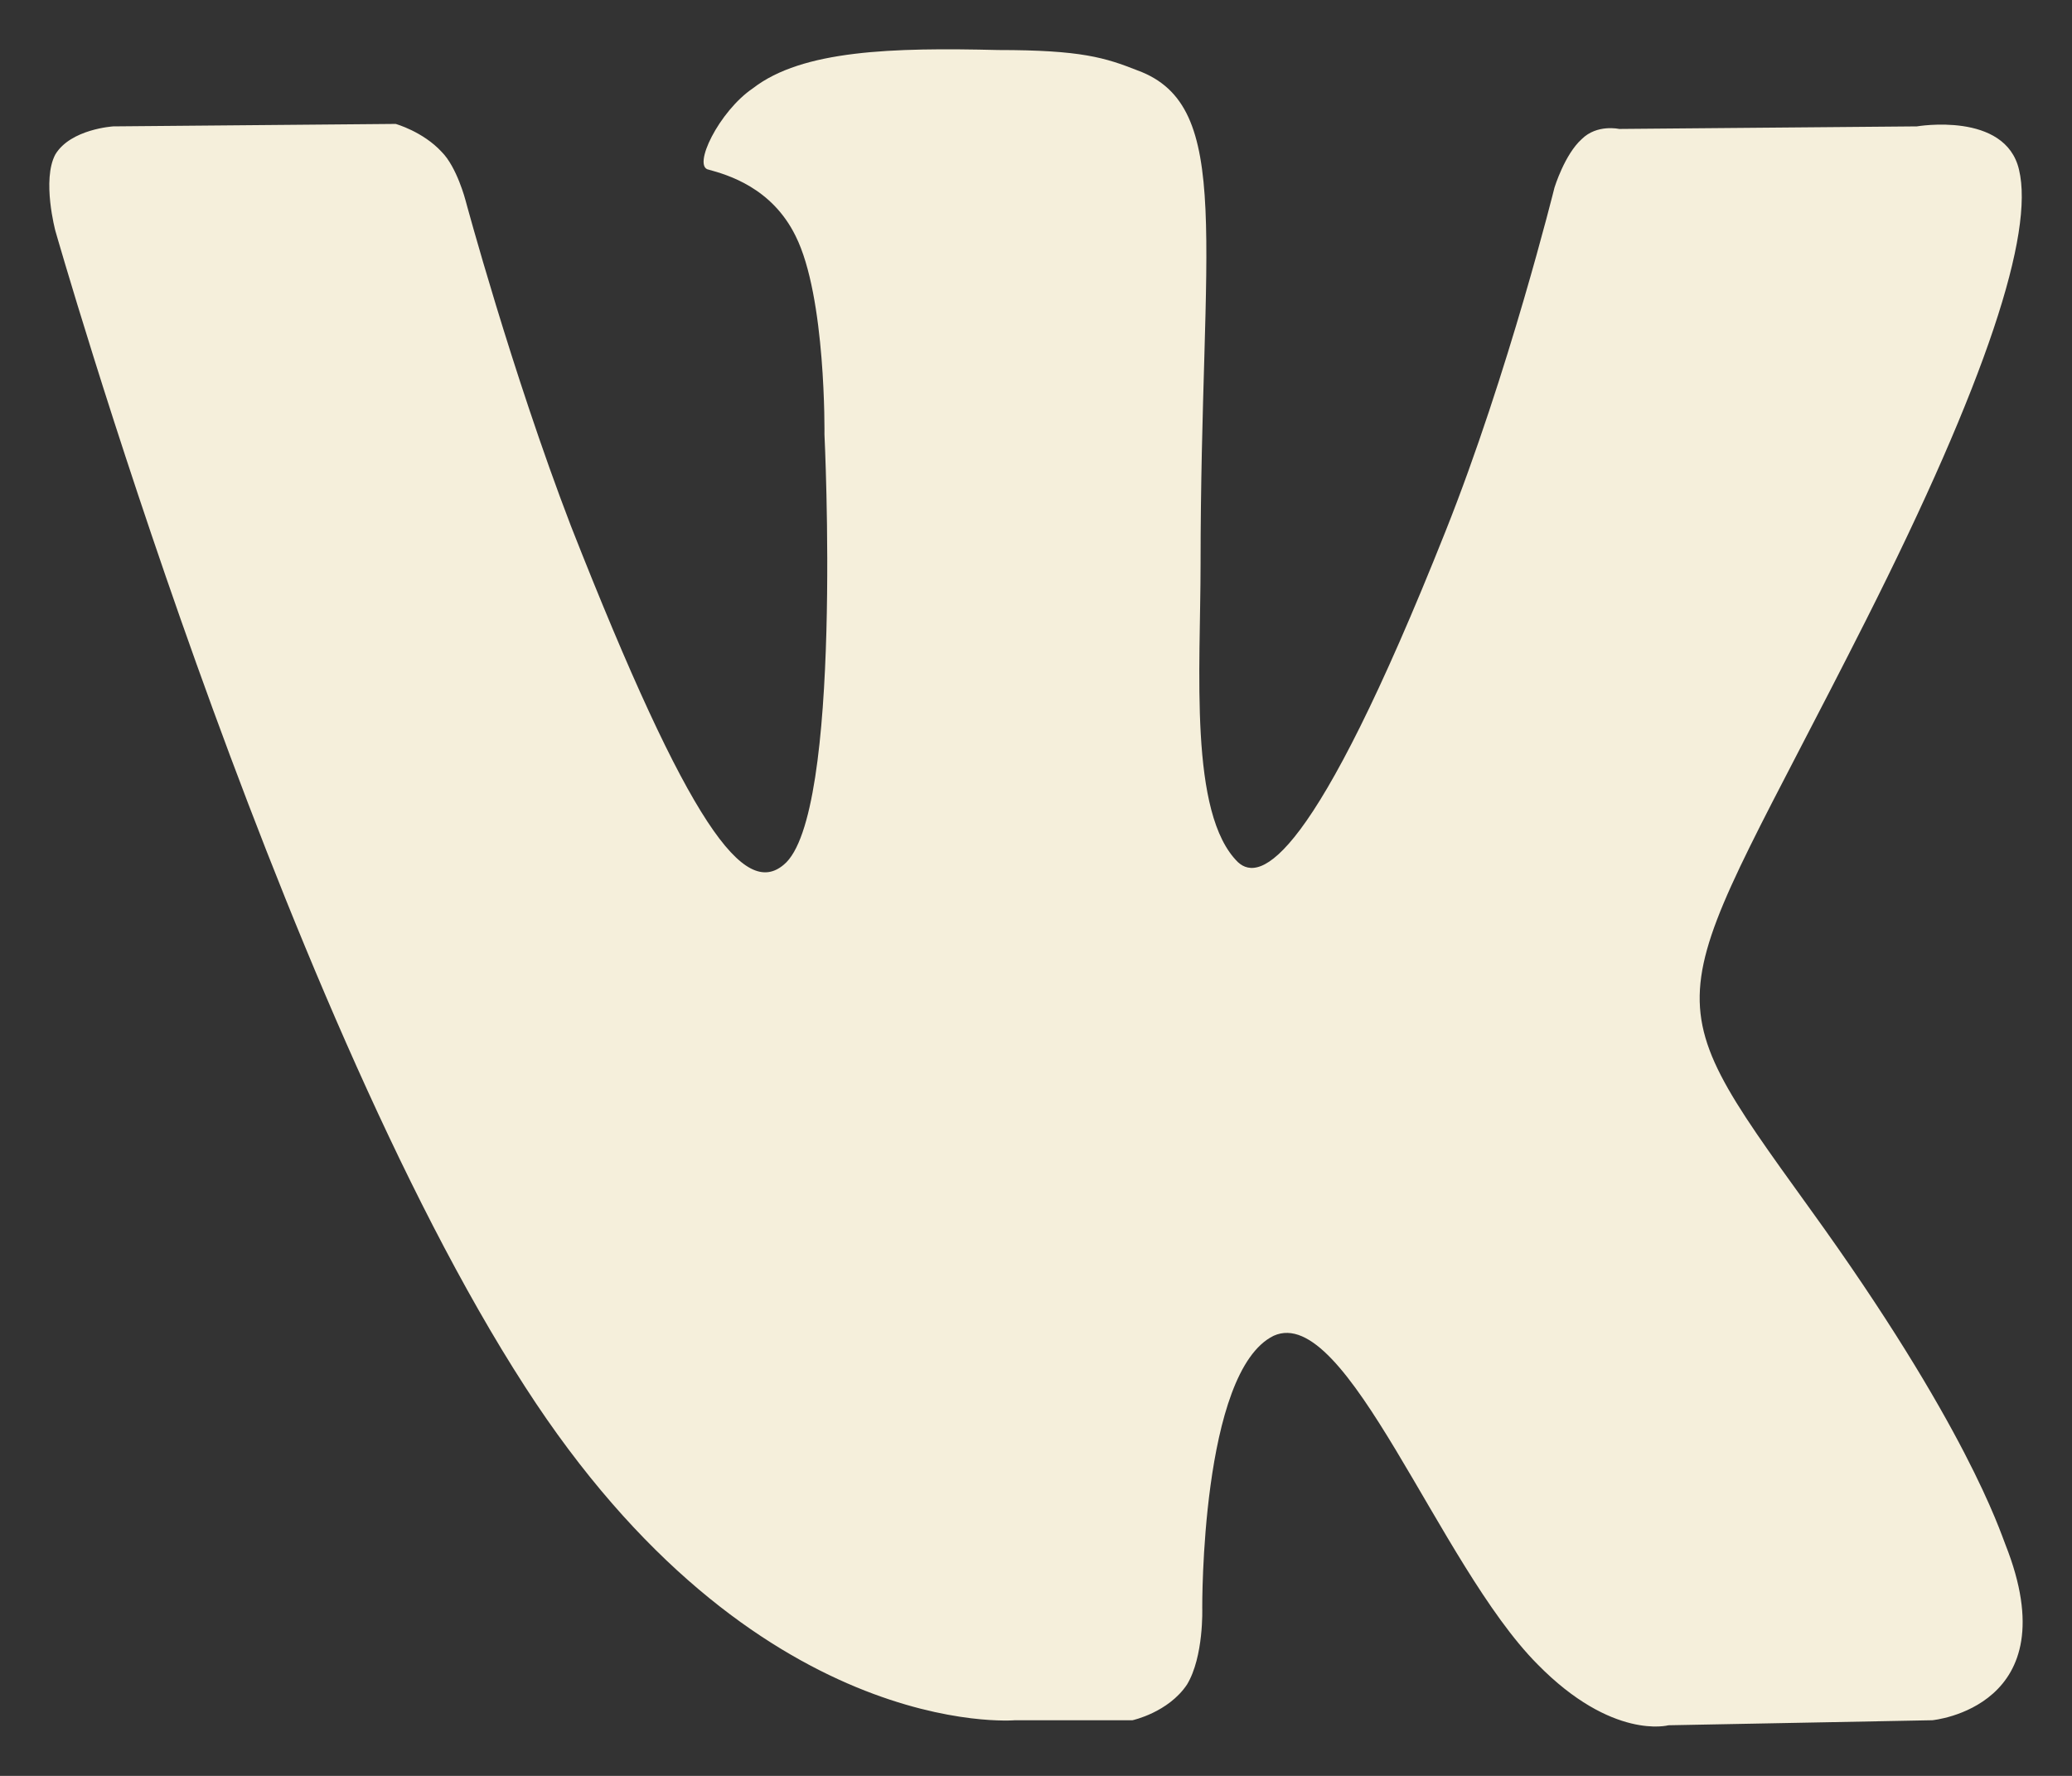 <svg width="21" height="18" viewBox="0 0 21 18" fill="none" xmlns="http://www.w3.org/2000/svg">
<rect x="0" y="0" width="21" height="18" fill="#333333" stroke="none"/>
<path d="M10.288 17.436H11.478C11.478 17.436 11.84 17.358 12.03 17.075C12.202 16.791 12.185 16.3 12.185 16.3C12.185 16.3 12.168 13.9 12.909 13.539C13.651 13.204 14.582 15.862 15.582 16.868C16.341 17.642 16.91 17.487 16.91 17.487L19.584 17.436C19.584 17.436 20.98 17.307 20.325 15.655C20.273 15.526 19.928 14.442 18.342 12.249C16.669 9.926 16.893 10.288 18.911 6.288C20.135 3.862 20.618 2.365 20.463 1.72C20.325 1.127 19.428 1.281 19.428 1.281L16.41 1.307C16.41 1.307 16.186 1.256 16.031 1.41C15.858 1.565 15.755 1.901 15.755 1.901C15.755 1.901 15.289 3.784 14.651 5.384C13.306 8.765 12.771 8.946 12.547 8.739C12.047 8.249 12.168 6.778 12.168 5.72C12.168 2.443 12.513 1.075 11.53 0.714C11.202 0.585 10.961 0.507 10.116 0.507C9.046 0.481 8.132 0.507 7.632 0.894C7.287 1.127 7.011 1.694 7.184 1.72C7.373 1.772 7.822 1.901 8.063 2.391C8.374 3.01 8.356 4.404 8.356 4.404C8.356 4.404 8.546 8.275 7.943 8.765C7.546 9.1 6.994 8.404 5.787 5.333C5.183 3.759 4.718 2.03 4.718 2.03C4.718 2.03 4.631 1.694 4.476 1.539C4.286 1.333 4.01 1.256 4.01 1.256L1.148 1.281C1.148 1.281 0.717 1.307 0.561 1.565C0.423 1.823 0.561 2.339 0.561 2.339C0.561 2.339 2.786 10.133 5.321 14.055C7.649 17.668 10.288 17.436 10.288 17.436Z" fill="#F5EFDB"/>
</svg>
